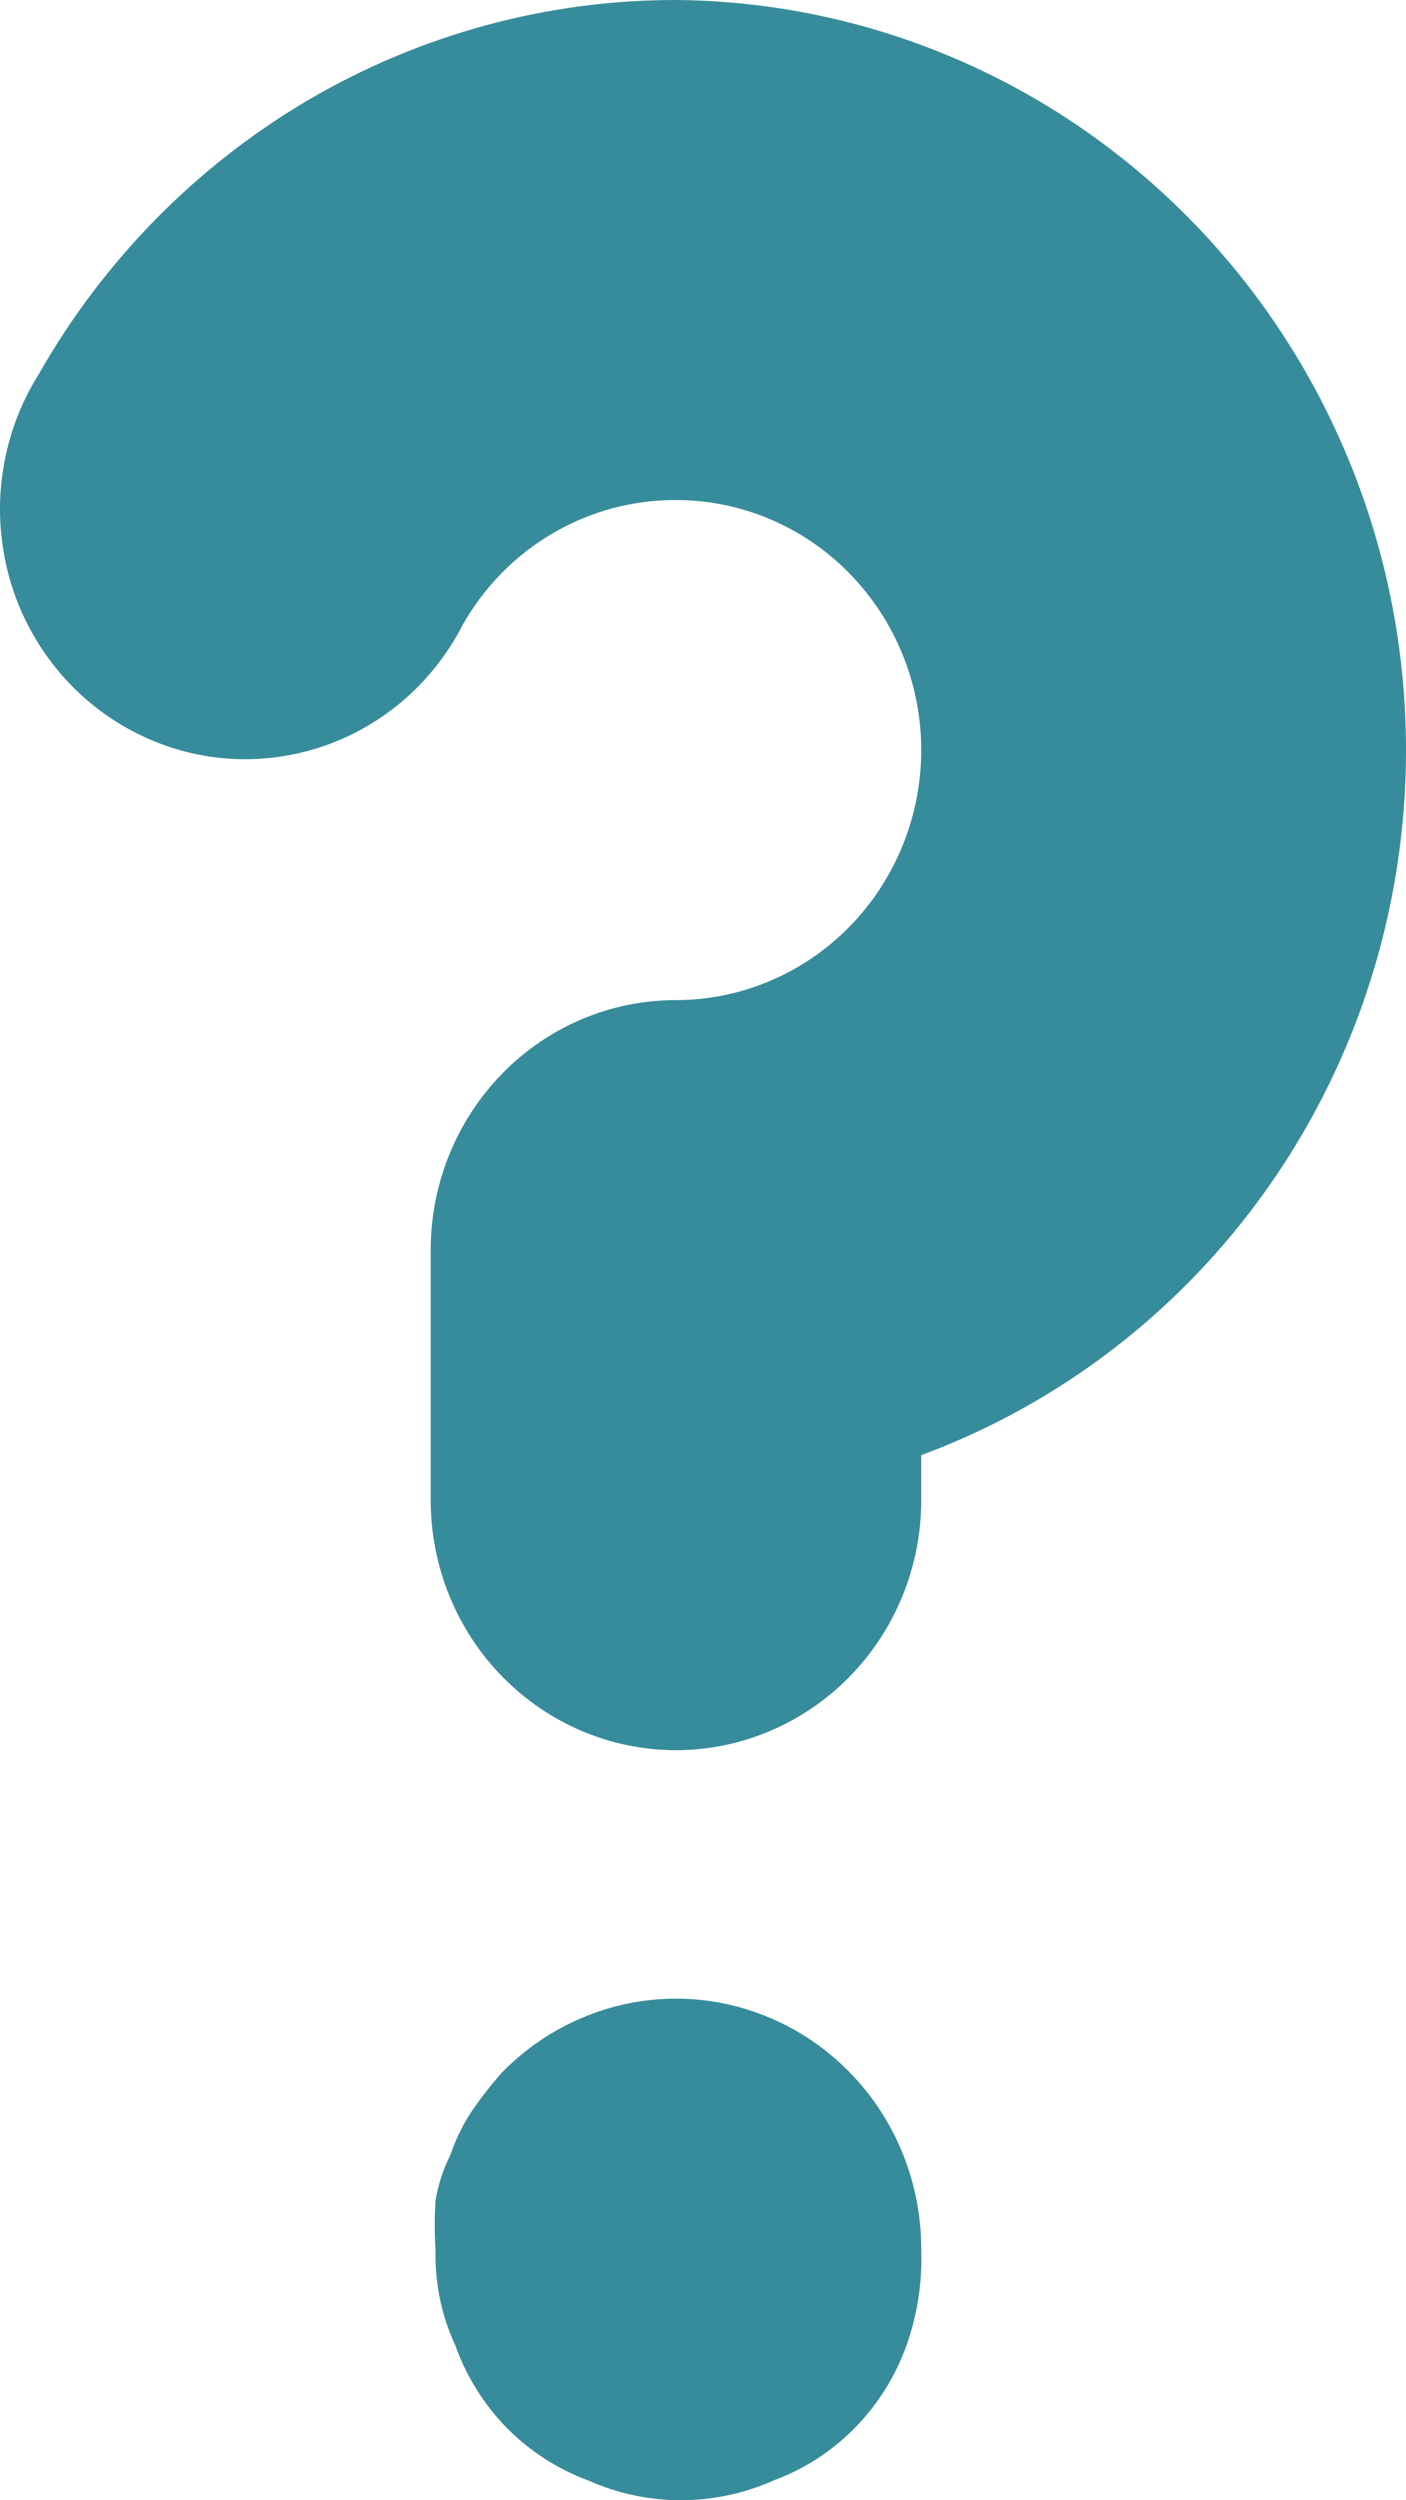 <svg width="9" height="16" viewBox="0 0 9 16" fill="none" xmlns="http://www.w3.org/2000/svg">
<path d="M3.212 13.264C3.145 13.34 3.082 13.42 3.024 13.504C2.964 13.593 2.917 13.69 2.882 13.792C2.837 13.882 2.805 13.979 2.788 14.08C2.781 14.186 2.781 14.293 2.788 14.4C2.783 14.61 2.826 14.818 2.914 15.008C2.984 15.206 3.097 15.386 3.243 15.536C3.39 15.685 3.567 15.8 3.762 15.872C3.95 15.956 4.153 16 4.358 16C4.564 16 4.767 15.956 4.955 15.872C5.15 15.8 5.327 15.685 5.473 15.536C5.62 15.386 5.732 15.206 5.803 15.008C5.872 14.813 5.904 14.607 5.897 14.4C5.898 14.189 5.858 13.98 5.78 13.785C5.702 13.591 5.587 13.413 5.441 13.264C5.295 13.114 5.122 12.995 4.931 12.914C4.739 12.832 4.534 12.79 4.327 12.79C4.12 12.79 3.914 12.832 3.723 12.914C3.532 12.995 3.358 13.114 3.212 13.264ZM4.327 9.86821e-07C3.5 -0.001 2.687 0.221 1.97 0.642C1.254 1.064 0.659 1.67 0.245 2.4C0.131 2.582 0.055 2.786 0.021 2.999C-0.014 3.212 -0.005 3.429 0.045 3.639C0.095 3.849 0.187 4.046 0.314 4.218C0.441 4.391 0.601 4.535 0.784 4.643C0.968 4.751 1.17 4.821 1.381 4.847C1.591 4.873 1.804 4.855 2.007 4.795C2.211 4.735 2.4 4.633 2.564 4.497C2.728 4.36 2.863 4.191 2.961 4C3.099 3.756 3.298 3.553 3.538 3.413C3.778 3.272 4.05 3.199 4.327 3.2C4.743 3.2 5.142 3.368 5.437 3.669C5.731 3.969 5.897 4.376 5.897 4.8C5.897 5.224 5.731 5.631 5.437 5.931C5.142 6.231 4.743 6.4 4.327 6.4C3.91 6.4 3.511 6.568 3.217 6.868C2.922 7.169 2.757 7.575 2.757 8V9.6C2.757 10.024 2.922 10.431 3.217 10.731C3.511 11.031 3.91 11.2 4.327 11.2C4.743 11.2 5.142 11.031 5.437 10.731C5.731 10.431 5.897 10.024 5.897 9.6V9.312C6.935 8.928 7.808 8.184 8.363 7.211C8.918 6.237 9.119 5.096 8.932 3.987C8.745 2.878 8.181 1.87 7.339 1.142C6.498 0.413 5.431 0.009 4.327 9.86821e-07Z" fill="#378C9C"/>
</svg>
